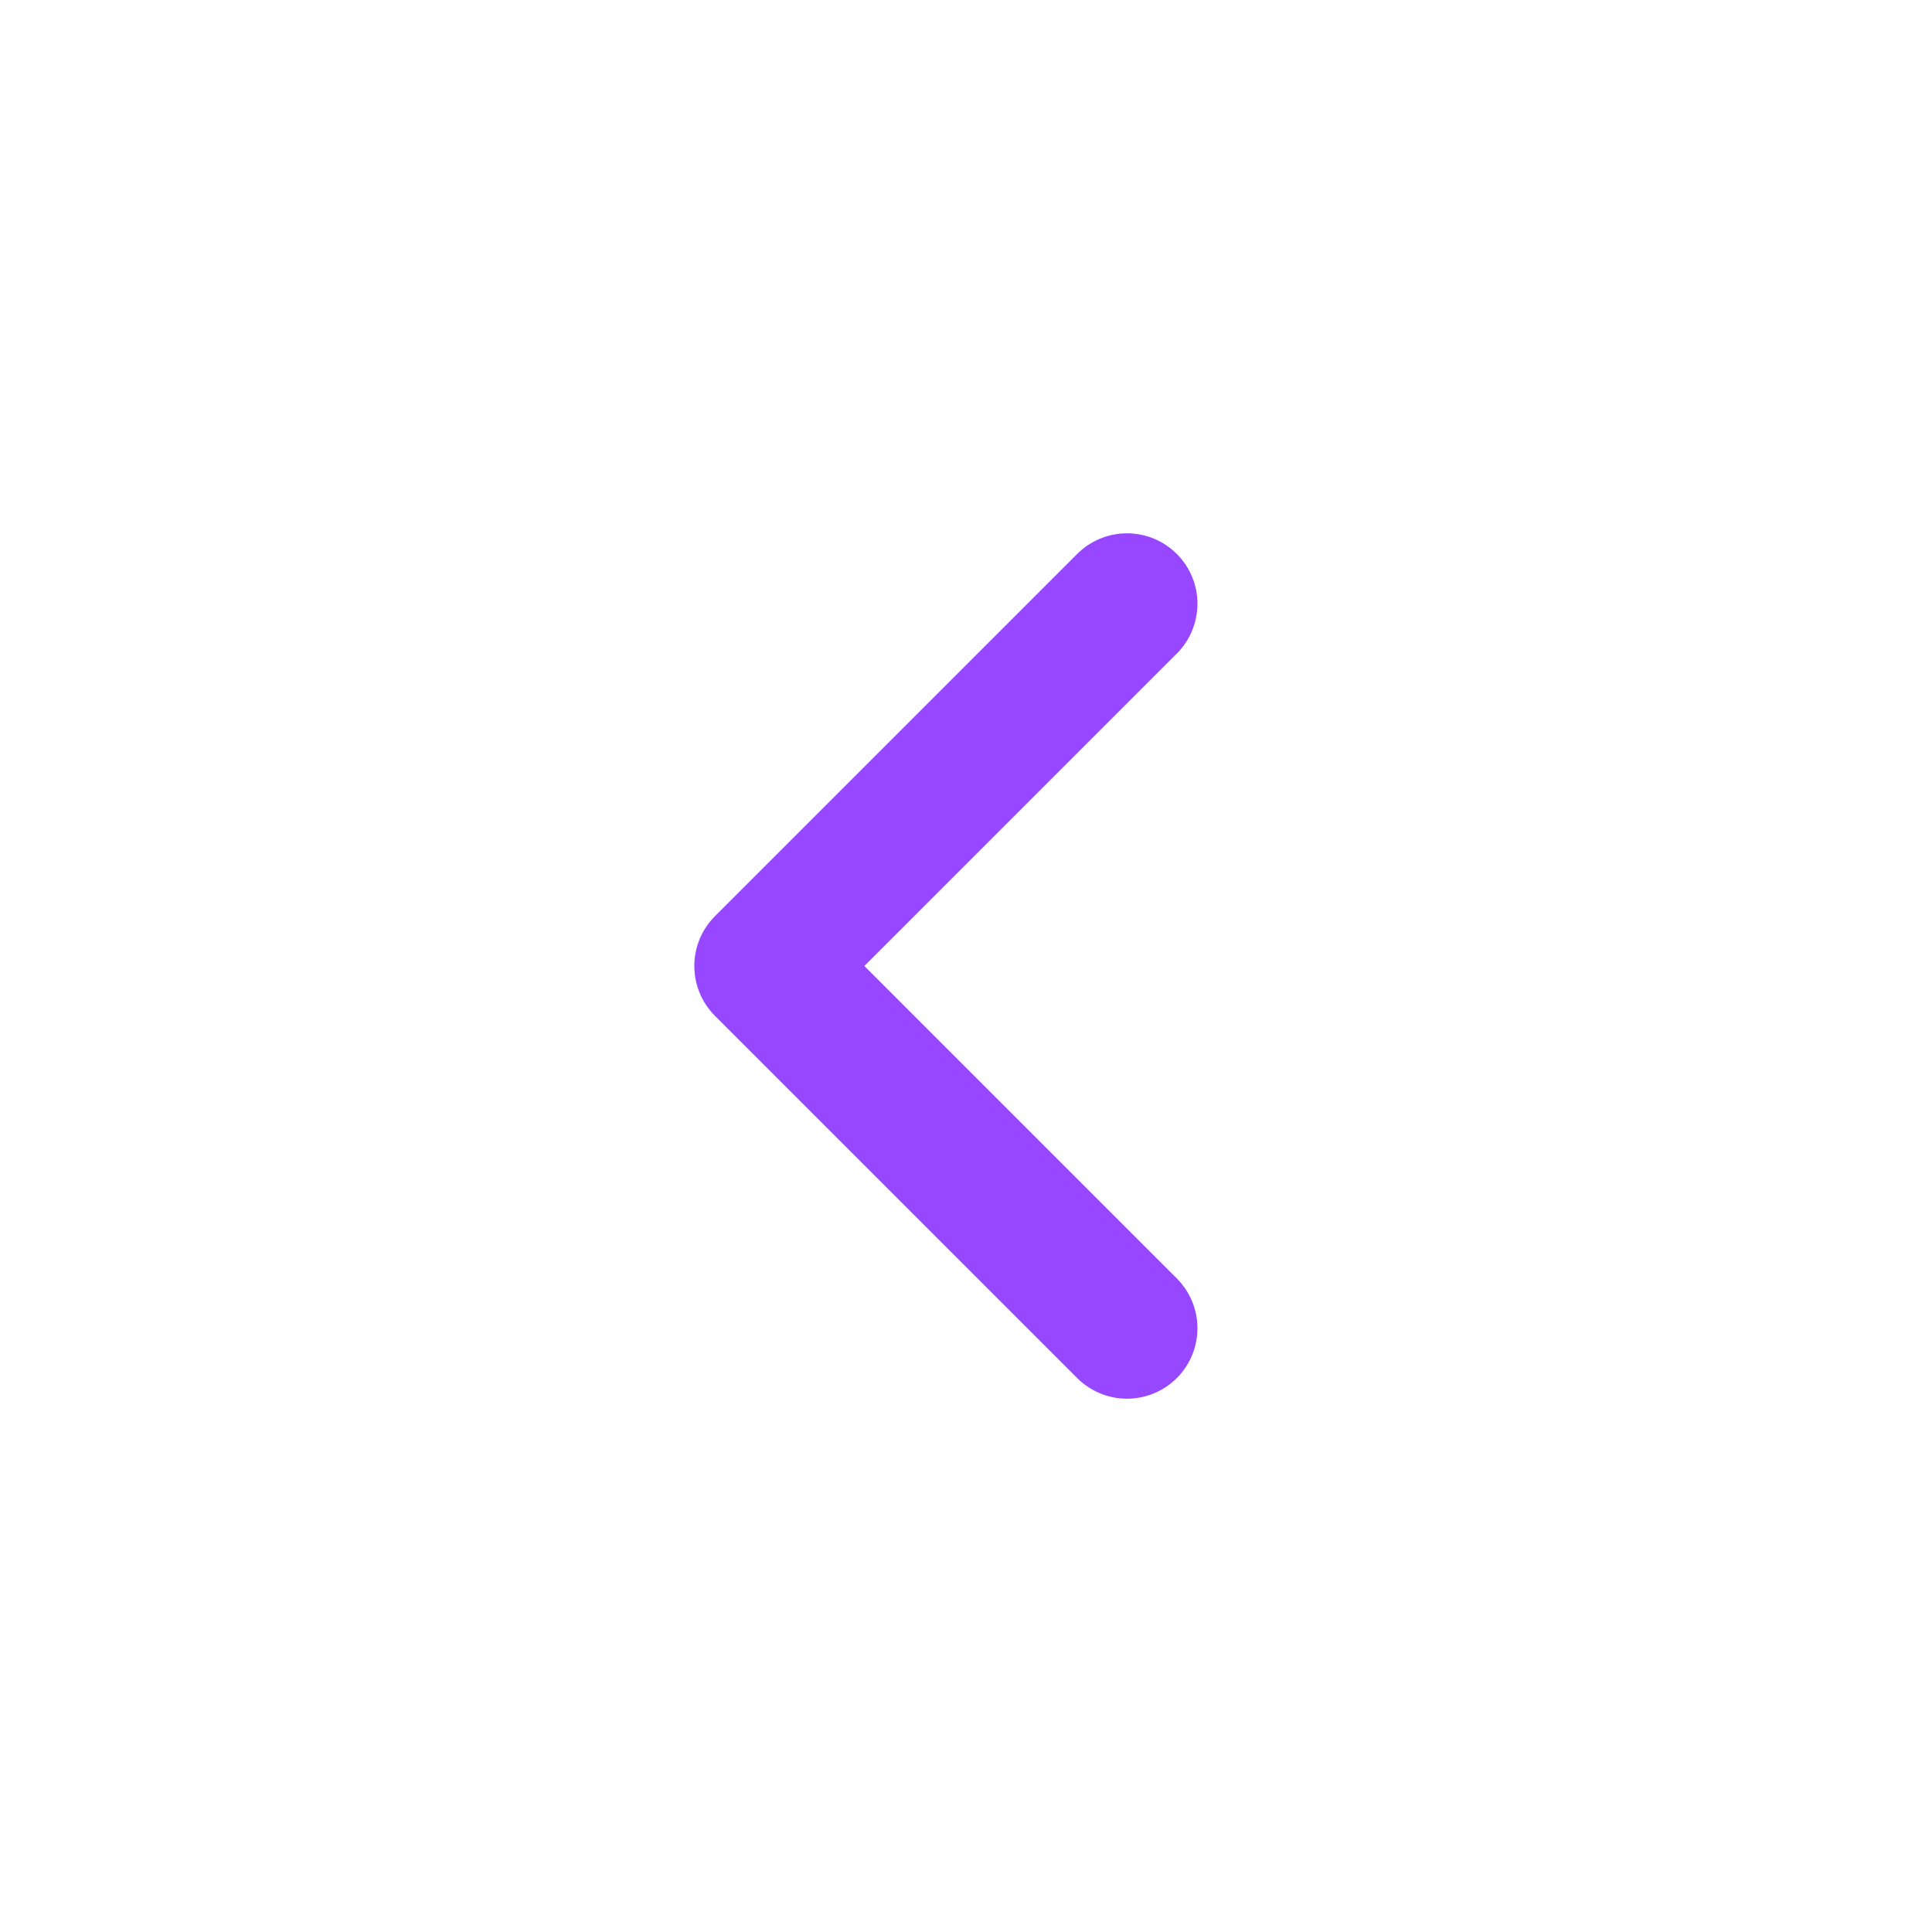 <svg width="24" height="24" viewBox="0 0 24 24" fill="none" xmlns="http://www.w3.org/2000/svg">
<path d="M14 7.5L9.5 12L14 16.5" stroke="#9747FF" stroke-width="1.75" stroke-linecap="round" stroke-linejoin="round"/>
</svg>
